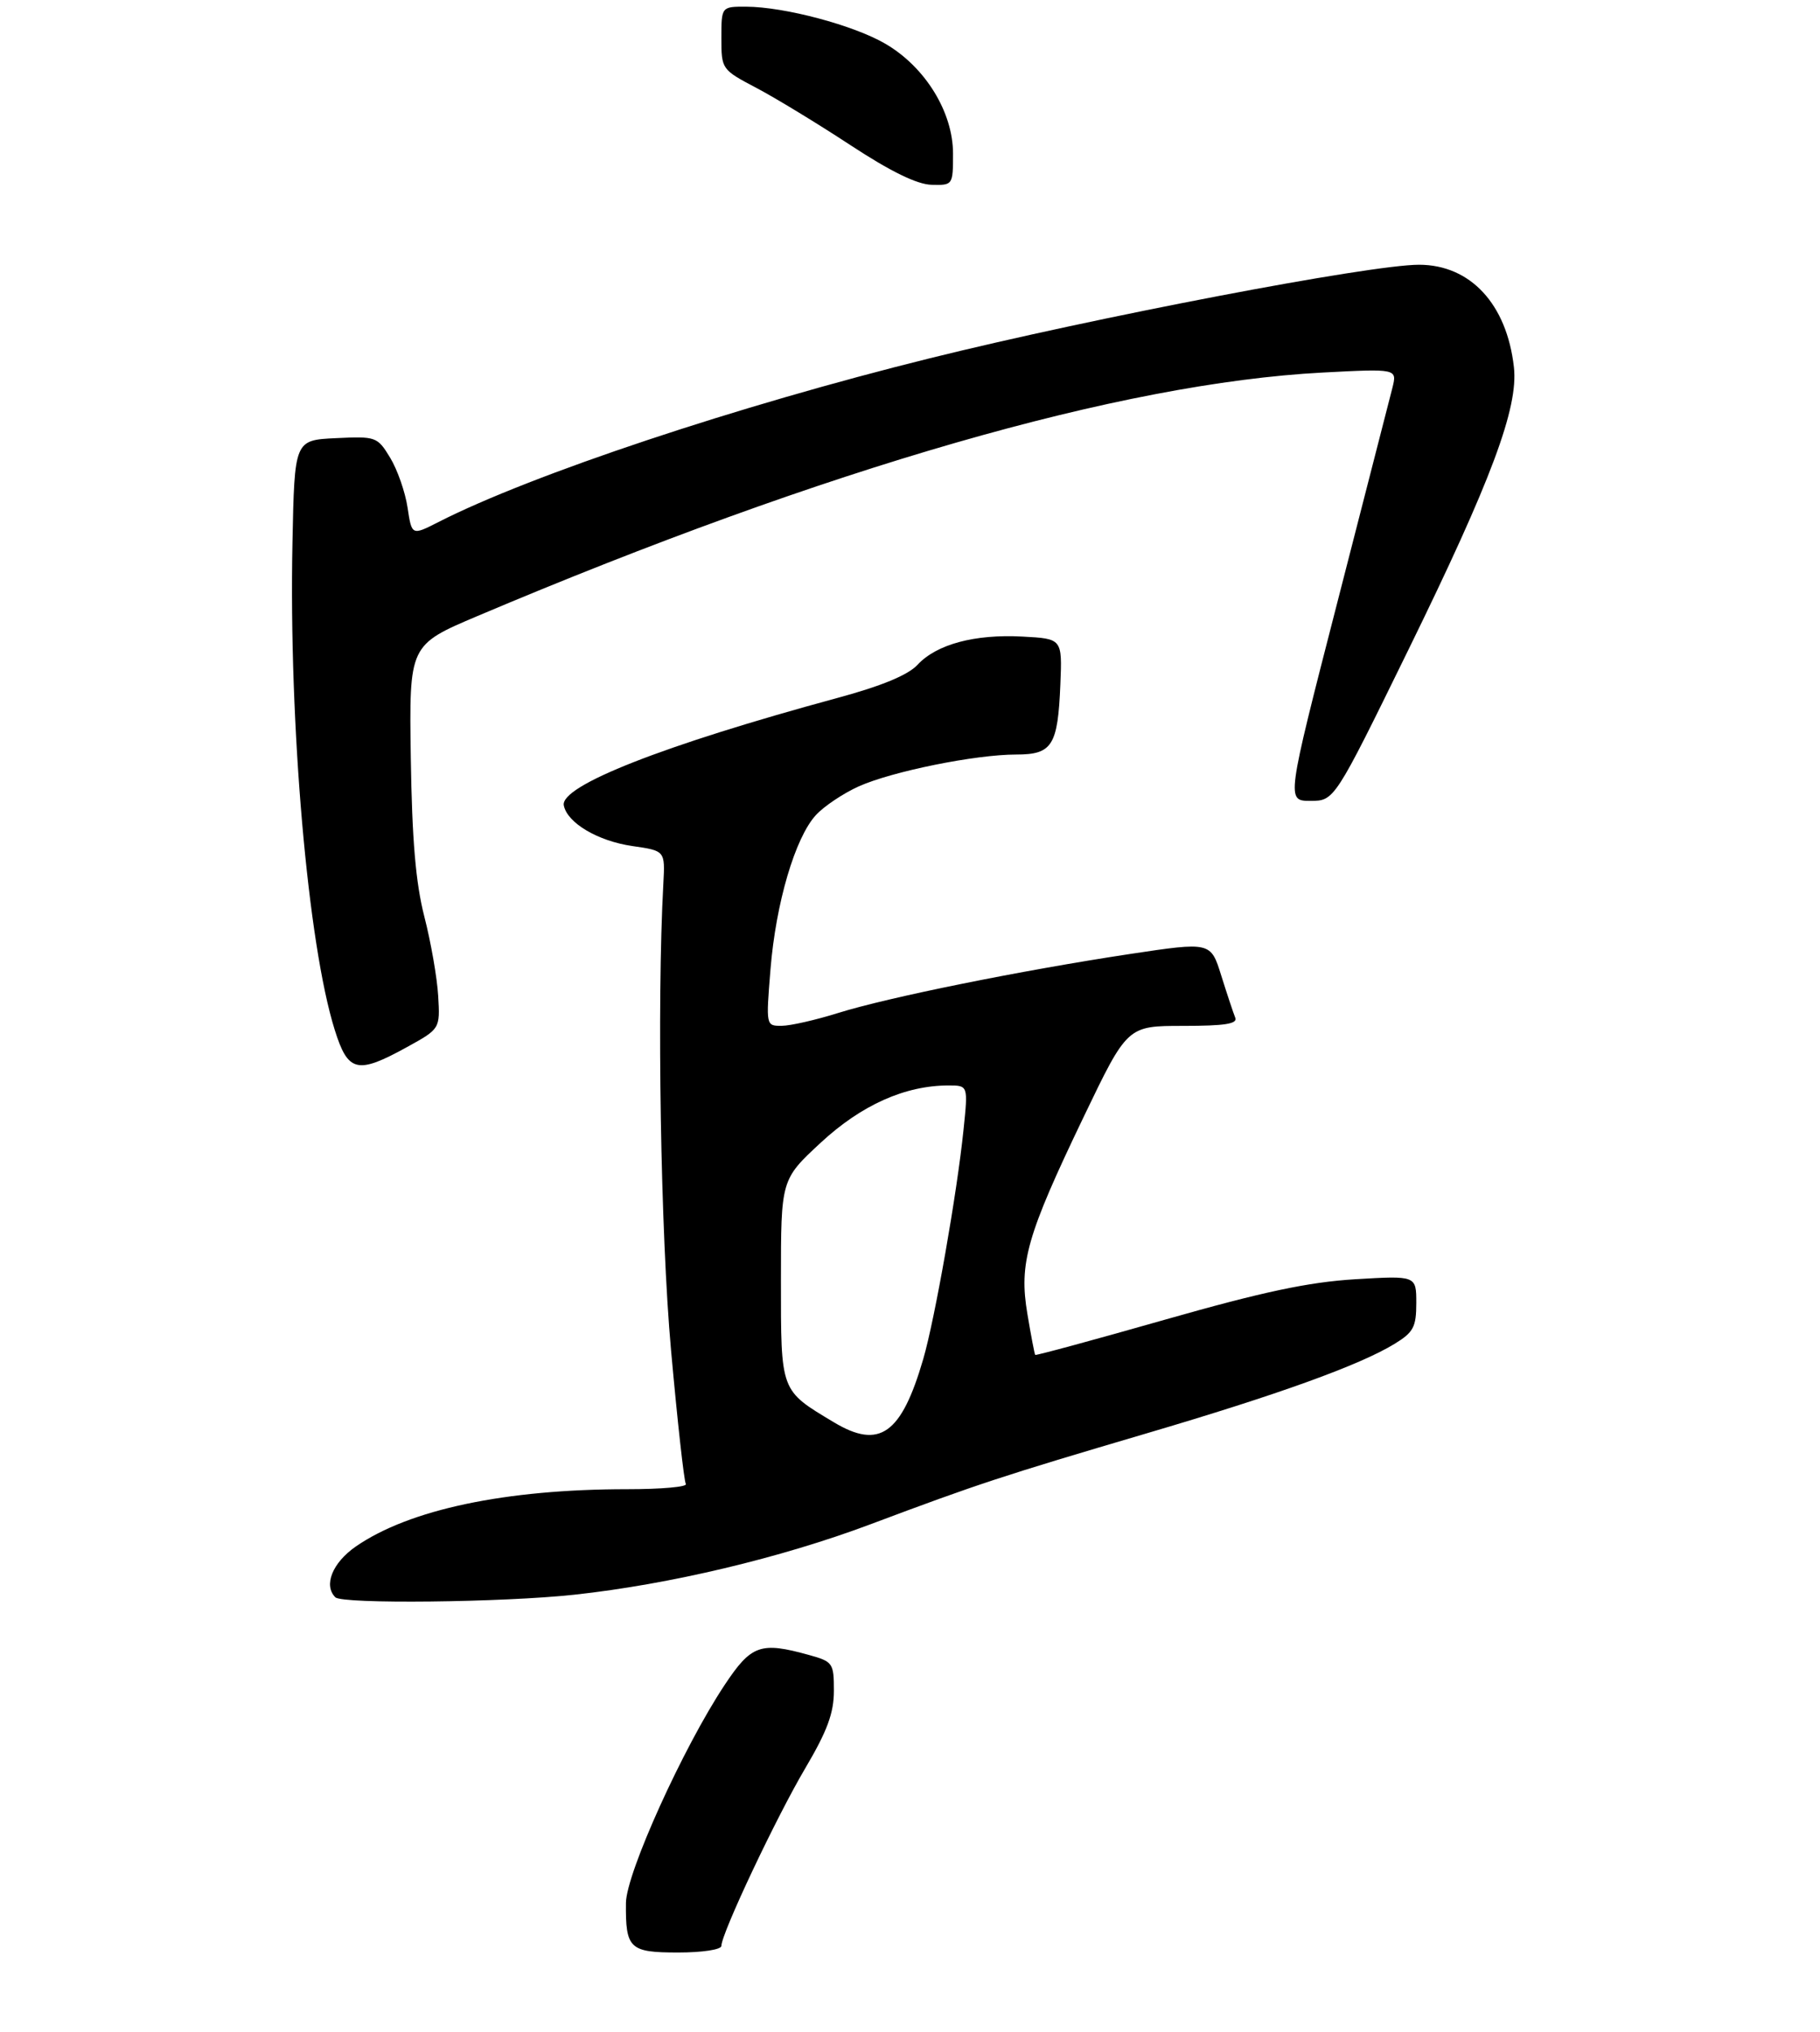 <?xml version="1.0" encoding="UTF-8" standalone="no"?>
<!DOCTYPE svg PUBLIC "-//W3C//DTD SVG 1.1//EN" "http://www.w3.org/Graphics/SVG/1.1/DTD/svg11.dtd" >
<svg xmlns="http://www.w3.org/2000/svg" xmlns:xlink="http://www.w3.org/1999/xlink" version="1.1" viewBox="0 0 275 307">
 <g >
 <path fill="currentColor"
d=" M 109.00 294.00 C 109.00 292.14 117.31 274.54 121.67 267.17 C 125.00 261.53 126.00 258.82 126.00 255.46 C 126.00 251.27 125.85 251.05 122.25 250.05 C 114.91 248.01 113.52 248.51 109.49 254.58 C 103.23 264.01 94.63 283.01 94.58 287.50 C 94.51 294.43 95.12 295.00 102.47 295.00 C 106.15 295.00 109.00 294.56 109.00 294.00 Z  M 86.79 240.94 C 101.17 239.38 117.96 235.39 131.50 230.31 C 147.71 224.22 151.53 222.97 173.16 216.59 C 193.13 210.71 205.51 206.24 210.75 203.02 C 213.57 201.29 214.00 200.49 214.00 196.88 C 214.00 192.73 214.00 192.73 204.75 193.28 C 197.72 193.71 190.82 195.17 176.05 199.38 C 165.35 202.43 156.51 204.83 156.42 204.71 C 156.32 204.60 155.79 201.82 155.24 198.54 C 153.94 190.84 155.12 186.71 163.74 168.75 C 170.34 155.00 170.34 155.00 178.75 155.00 C 185.10 155.00 187.04 154.69 186.64 153.75 C 186.36 153.06 185.41 150.20 184.53 147.40 C 182.94 142.30 182.94 142.30 170.72 144.14 C 154.32 146.62 134.17 150.69 126.64 153.05 C 123.26 154.11 119.43 154.98 118.11 154.99 C 115.73 155.00 115.73 154.99 116.42 146.46 C 117.23 136.45 120.14 126.57 123.28 123.15 C 124.50 121.82 127.41 119.87 129.76 118.81 C 134.80 116.55 147.39 114.00 153.55 114.00 C 159.00 114.00 159.84 112.66 160.22 103.38 C 160.50 96.50 160.50 96.50 154.50 96.18 C 147.27 95.79 141.51 97.34 138.63 100.45 C 137.20 101.99 133.20 103.65 126.50 105.46 C 100.23 112.59 84.60 118.73 85.19 121.69 C 85.71 124.34 90.33 127.07 95.56 127.83 C 100.50 128.54 100.50 128.54 100.23 133.52 C 99.24 151.58 99.82 186.55 101.39 203.96 C 102.35 214.67 103.36 223.78 103.63 224.21 C 103.90 224.65 99.92 225.00 94.78 225.00 C 76.37 225.00 61.84 228.07 53.76 233.66 C 50.23 236.11 48.85 239.52 50.67 241.33 C 51.71 242.38 76.02 242.11 86.79 240.94 Z  M 61.50 158.20 C 66.50 155.44 66.50 155.44 66.21 150.47 C 66.05 147.74 65.11 142.35 64.12 138.50 C 62.81 133.39 62.26 126.91 62.07 114.48 C 61.82 97.45 61.82 97.45 72.16 93.07 C 124.99 70.70 169.43 57.90 199.81 56.29 C 211.11 55.70 211.11 55.70 210.39 58.60 C 209.99 60.19 206.22 74.89 202.01 91.25 C 194.36 121.00 194.36 121.00 198.00 121.00 C 201.63 121.00 201.63 121.00 212.77 98.25 C 225.36 72.55 229.44 61.62 228.75 55.47 C 227.68 45.95 222.18 40.01 214.42 40.00 C 207.00 40.00 165.57 47.91 140.50 54.13 C 111.47 61.32 80.27 71.72 66.26 78.87 C 62.22 80.93 62.22 80.93 61.58 76.68 C 61.23 74.35 60.05 70.97 58.96 69.17 C 57.02 65.98 56.83 65.91 50.74 66.20 C 44.50 66.50 44.50 66.50 44.19 82.00 C 43.63 109.53 46.51 142.66 50.58 155.61 C 52.59 162.02 53.97 162.35 61.50 158.20 Z  M 144.00 23.20 C 144.00 16.95 139.82 10.15 133.81 6.63 C 129.02 3.82 118.57 1.04 112.75 1.01 C 109.00 1.00 109.00 1.00 109.00 5.75 C 109.00 10.46 109.05 10.52 114.25 13.26 C 117.14 14.78 123.55 18.68 128.50 21.93 C 134.58 25.92 138.56 27.86 140.75 27.92 C 143.98 28.00 144.00 27.97 144.00 23.20 Z  M 126.00 214.89 C 117.86 210.01 118.00 210.37 118.00 193.43 C 118.00 178.22 118.00 178.22 124.02 172.64 C 130.16 166.95 136.76 164.00 143.32 164.00 C 146.28 164.00 146.28 164.00 145.59 170.66 C 144.62 180.20 141.26 199.30 139.50 205.34 C 136.19 216.70 132.89 219.03 126.00 214.89 Z "/>
</g>
</svg>